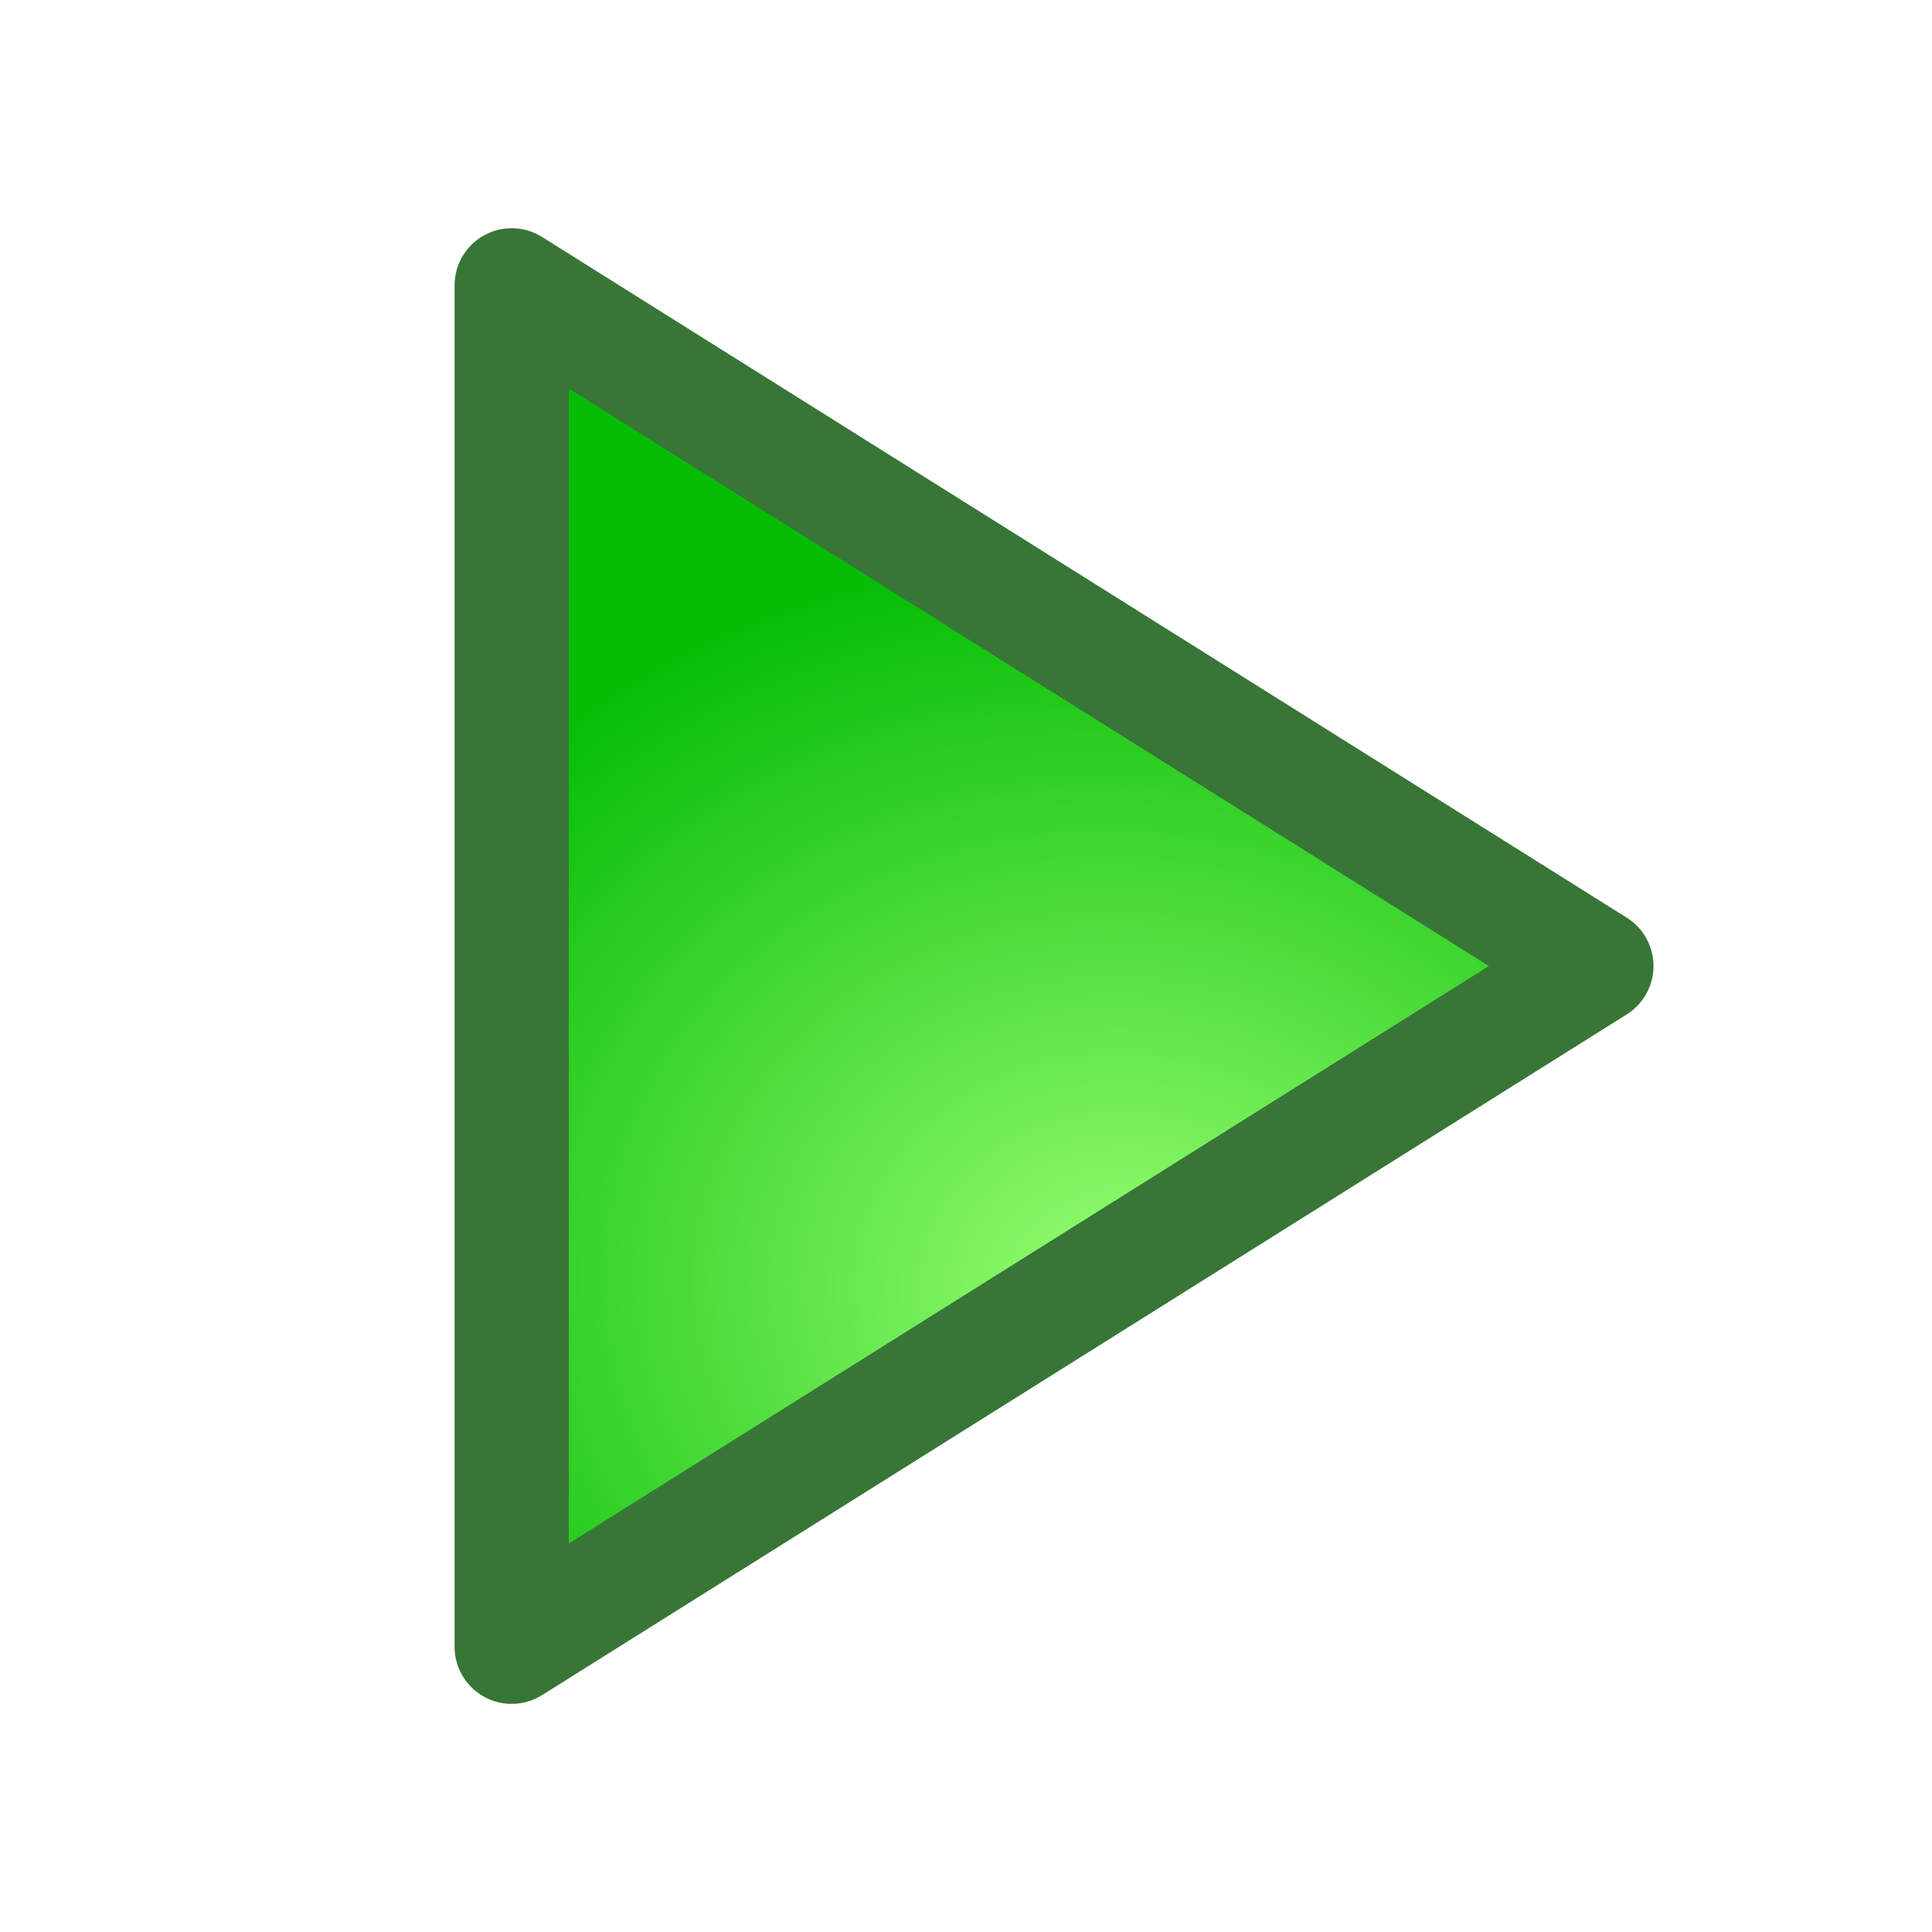 <?xml version="1.0" encoding="UTF-8" standalone="no"?>
<!-- Created with Inkscape (http://www.inkscape.org/) -->

<svg
   xmlns:dc="http://purl.org/dc/elements/1.1/"
   xmlns:cc="http://creativecommons.org/ns#"
   xmlns:rdf="http://www.w3.org/1999/02/22-rdf-syntax-ns#"
   xmlns:svg="http://www.w3.org/2000/svg"
   xmlns="http://www.w3.org/2000/svg"
   xmlns:xlink="http://www.w3.org/1999/xlink"
   xmlns:sodipodi="http://sodipodi.sourceforge.net/DTD/sodipodi-0.dtd"
   xmlns:inkscape="http://www.inkscape.org/namespaces/inkscape"
   width="48"
   height="48"
   viewBox="0 0 48 48"
   id="svg3353"
   version="1.1"
   inkscape:version="0.91 r13725"
   sodipodi:docname="tool-simulation.svg">
  <defs
     id="defs3355">
    <linearGradient
       inkscape:collect="always"
       id="linearGradient4172">
      <stop
         style="stop-color:#9bff75;stop-opacity:1"
         offset="0"
         id="stop4174" />
      <stop
         style="stop-color:#06bd06;stop-opacity:1"
         offset="1"
         id="stop4176" />
    </linearGradient>
    <radialGradient
       inkscape:collect="always"
       xlink:href="#linearGradient4172"
       id="radialGradient4180"
       cx="25.339"
       cy="1034.016"
       fx="25.339"
       fy="1034.016"
       r="12.616"
       gradientTransform="matrix(1.516,-0.522,0.679,1.371,-712.277,-367.7)"
       gradientUnits="userSpaceOnUse" />
  </defs>
  <sodipodi:namedview
     id="base"
     pagecolor="#ffffff"
     bordercolor="#666666"
     borderopacity="1.0"
     inkscape:pageopacity="0.0"
     inkscape:pageshadow="2"
     inkscape:zoom="11.2"
     inkscape:cx="28.04576"
     inkscape:cy="27.002934"
     inkscape:document-units="px"
     inkscape:current-layer="layer1"
     showgrid="false"
     units="px"
     inkscape:window-width="1920"
     inkscape:window-height="1056"
     inkscape:window-x="0"
     inkscape:window-y="24"
     inkscape:window-maximized="1" />
  <g
     inkscape:label="Layer 1"
     inkscape:groupmode="layer"
     id="layer1"
     transform="translate(0,-1004.362)">
    <path
       style="opacity:1;fill:url(#radialGradient4180);fill-opacity:1;stroke:#377637;stroke-width:2.838;stroke-linejoin:round;stroke-miterlimit:4;stroke-dasharray:none;stroke-dashoffset:0;stroke-opacity:1"
       d="m 12.713,1011.451 26.948,16.912 -26.948,16.912 z"
       id="rect3361"
       inkscape:connector-curvature="0"
       sodipodi:nodetypes="cccc" />
  </g>
</svg>
